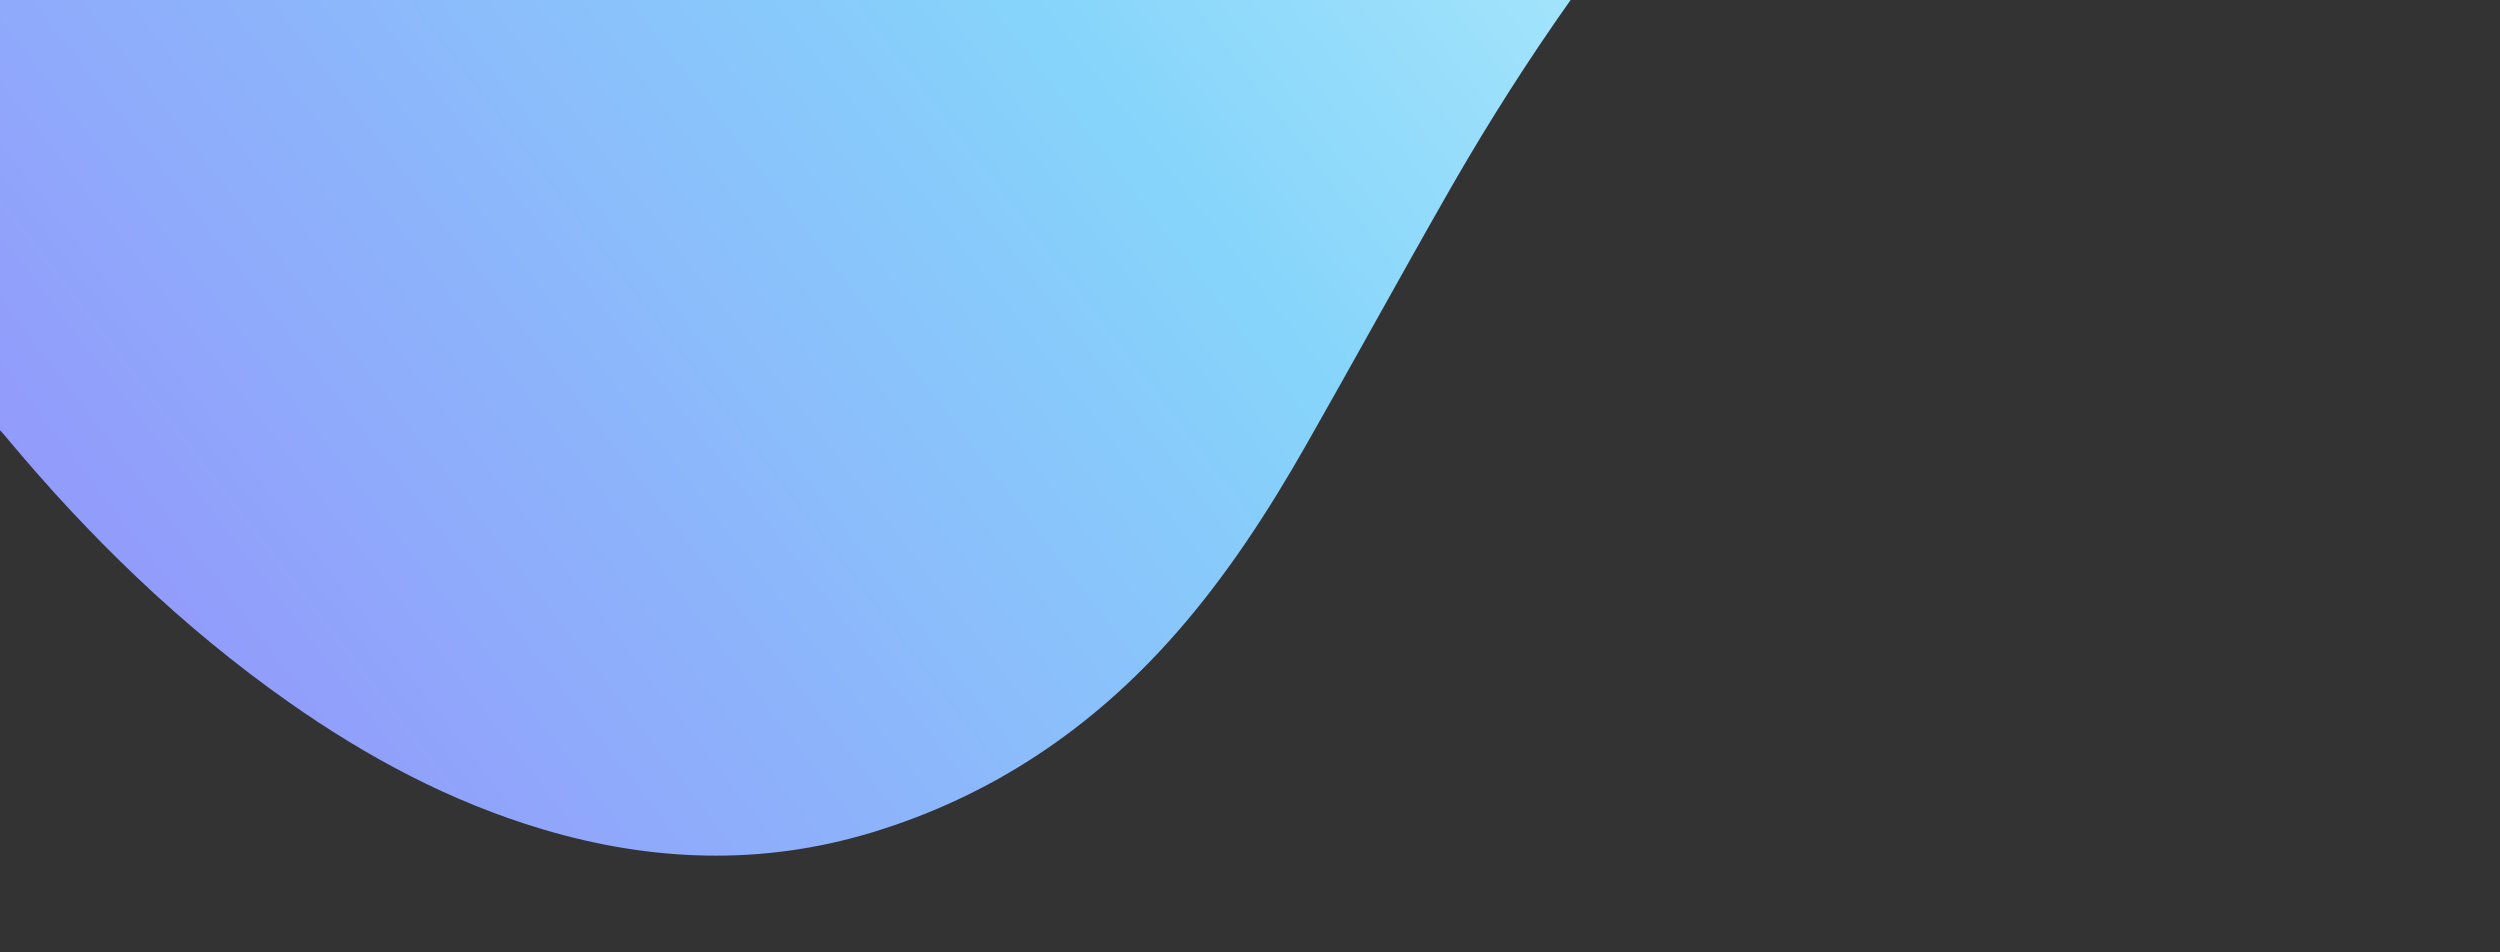 <svg width="1680" height="640" viewBox="0 0 1680 640" fill="none" xmlns="http://www.w3.org/2000/svg">
<rect x="0" y="0" width="1680" height="640" fill="#333333" stroke="none"/>
<path d="M0 0V289.1C0.365 289.511 0.734 289.919 1.104 290.326C1.948 291.258 2.792 292.191 3.593 293.157C59.657 360.589 122.112 421.227 193.996 471.808C246.597 508.812 302.77 538.873 364.7 557.3C438.072 579.129 511.812 581.787 585.492 559.542C666.715 534.995 734.381 489.273 790.188 425.68C824.04 387.129 851.889 344.353 877.197 299.941C892.867 272.446 908.305 244.813 923.743 217.178C941.079 186.148 958.416 155.116 976.085 124.275C1000.76 81.371 1027.21 39.946 1055.44 0H0Z" fill="url(#paint0_linear)"/>
<defs>
<linearGradient id="paint0_linear" x1="1476" y1="-270" x2="236.131" y2="683.817" gradientUnits="userSpaceOnUse">
<stop stop-color="#D1FEFB"/>
<stop offset="0.505" stop-color="#86D4FB"/>
<stop offset="1" stop-color="#9397FB"/>
</linearGradient>
</defs>
</svg>
